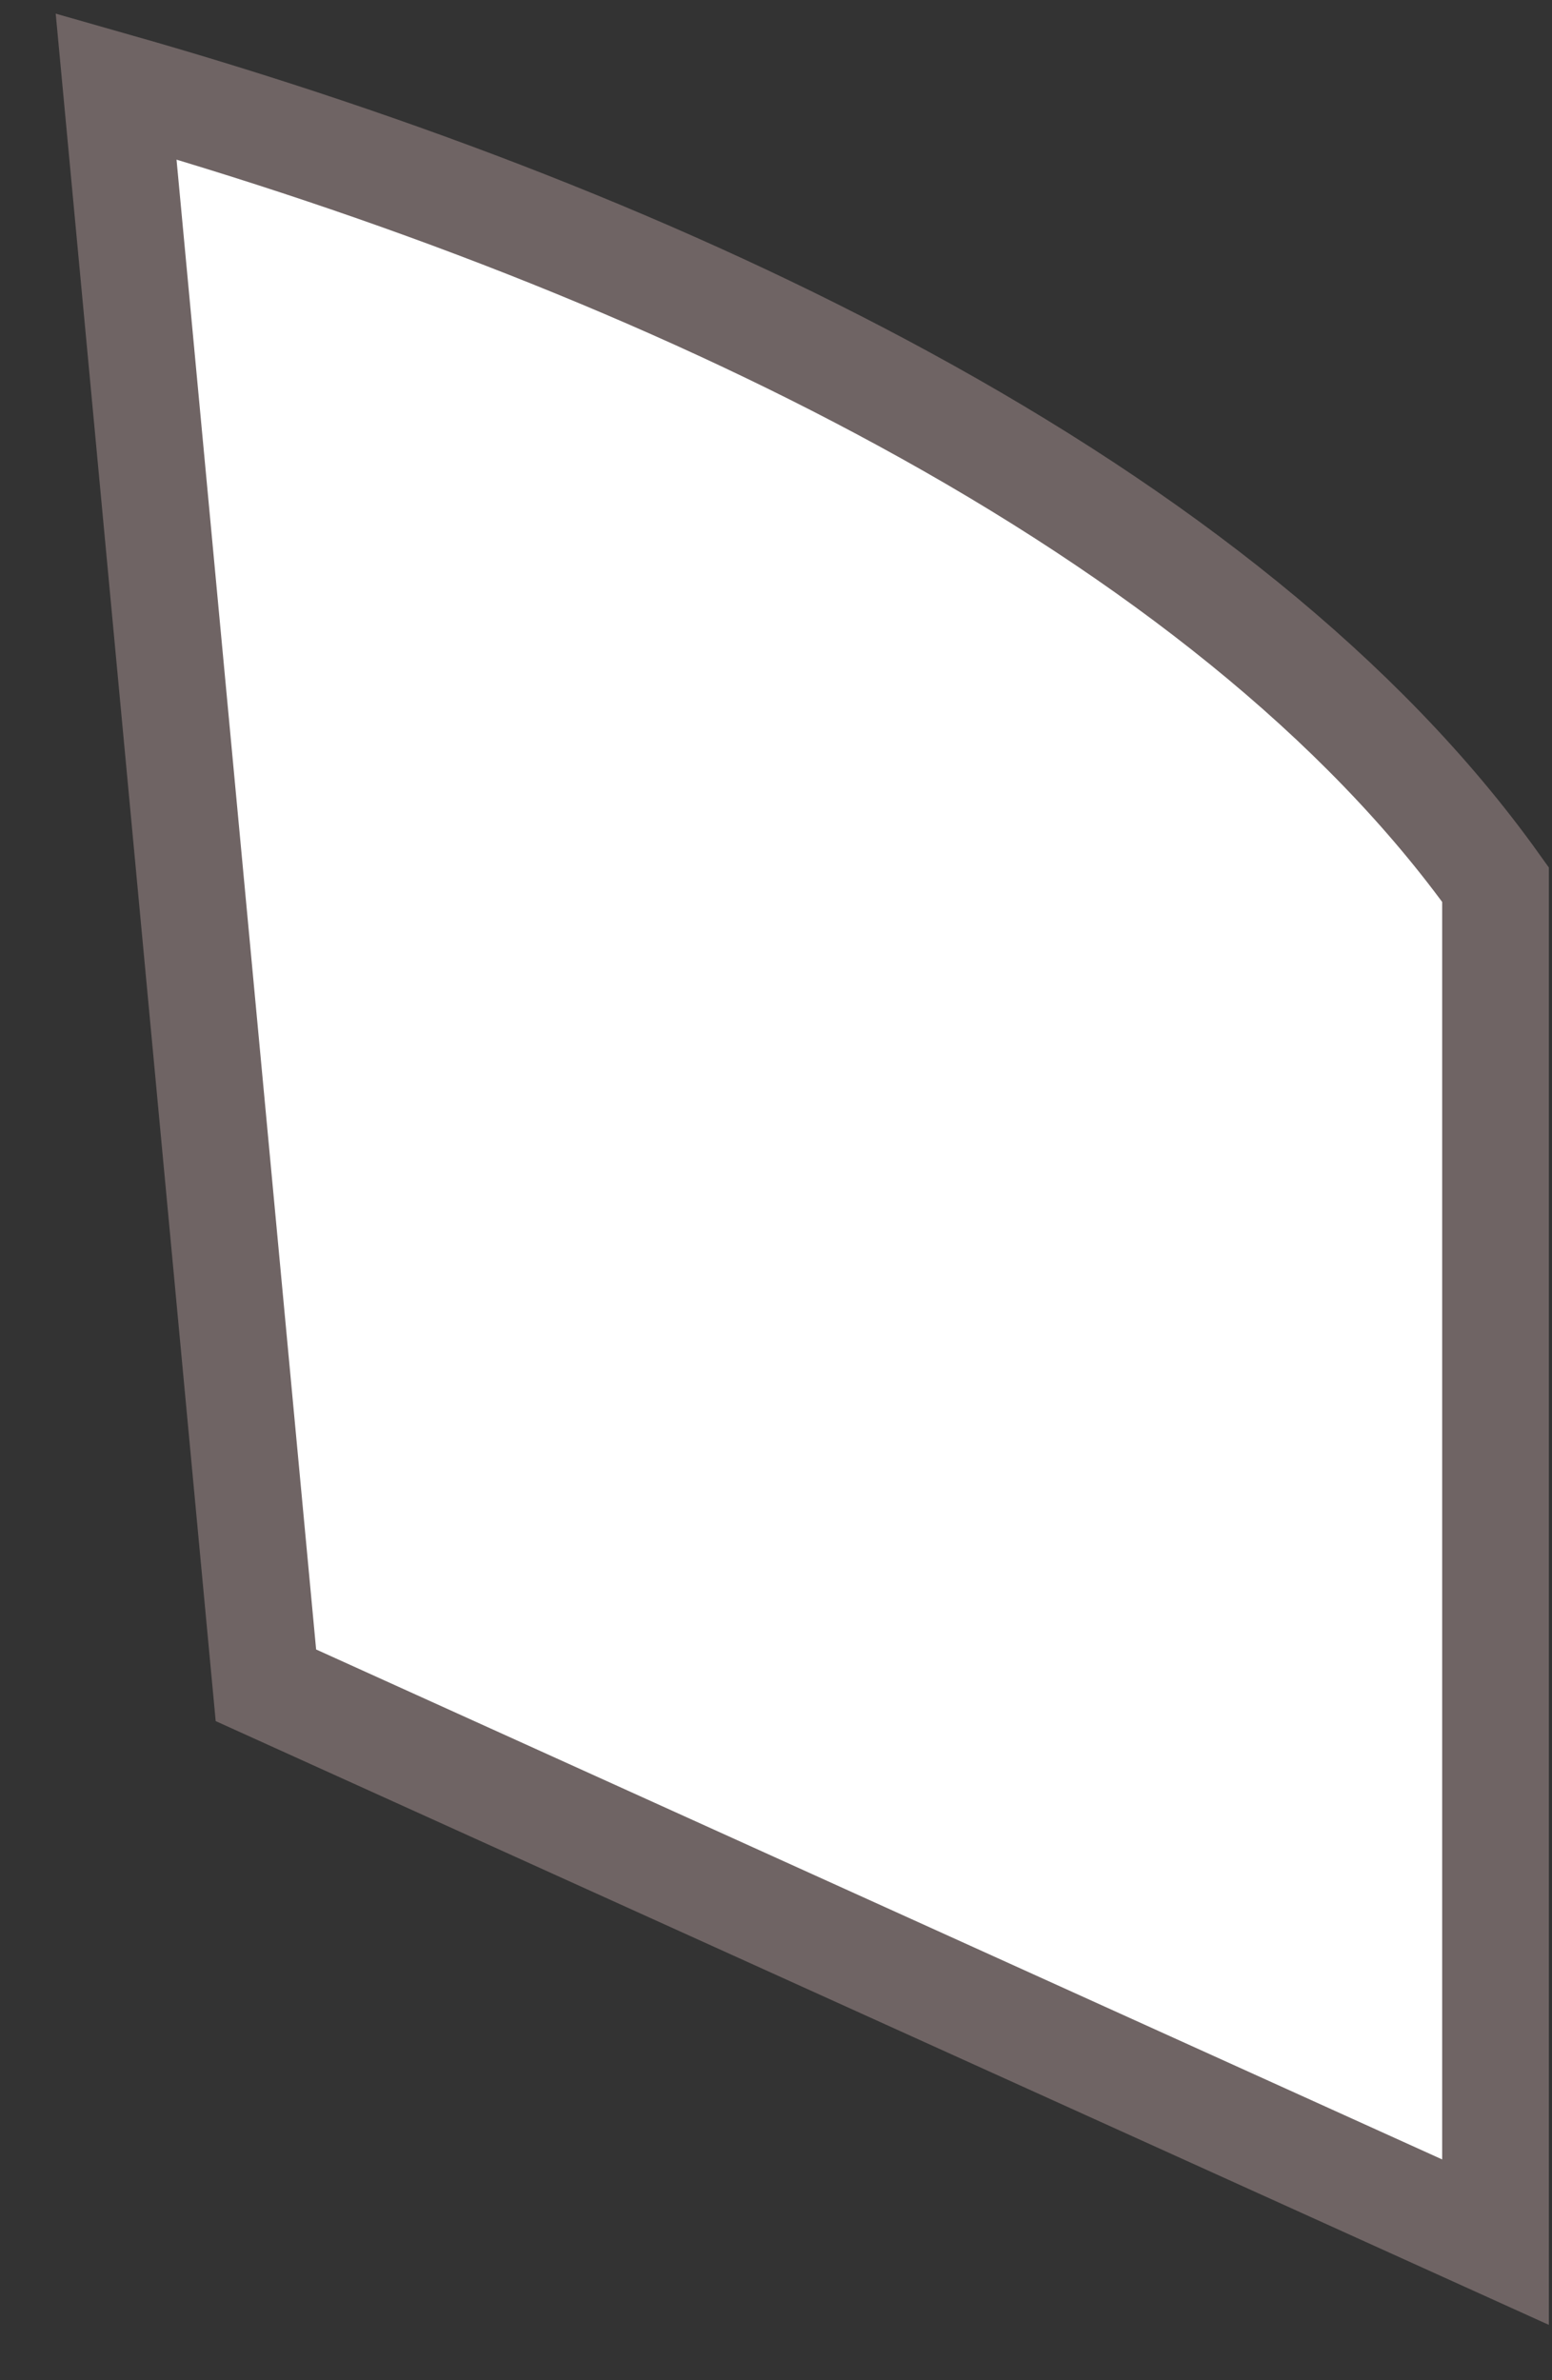 <svg width="15" height="23" viewBox="0 0 15 23" fill="none" xmlns="http://www.w3.org/2000/svg">
<rect x="0" y="0" width="15" height="23" fill="#333333" stroke="none"/>
<path d="M14.454 21.666V8.548C13.166 6.747 11.163 5.176 8.735 3.855C6.455 2.613 3.826 1.604 1.122 0.834L2.57 16.285L14.454 21.666Z" fill="white" stroke="#6F6464" stroke-width="1.031"/>
</svg>

